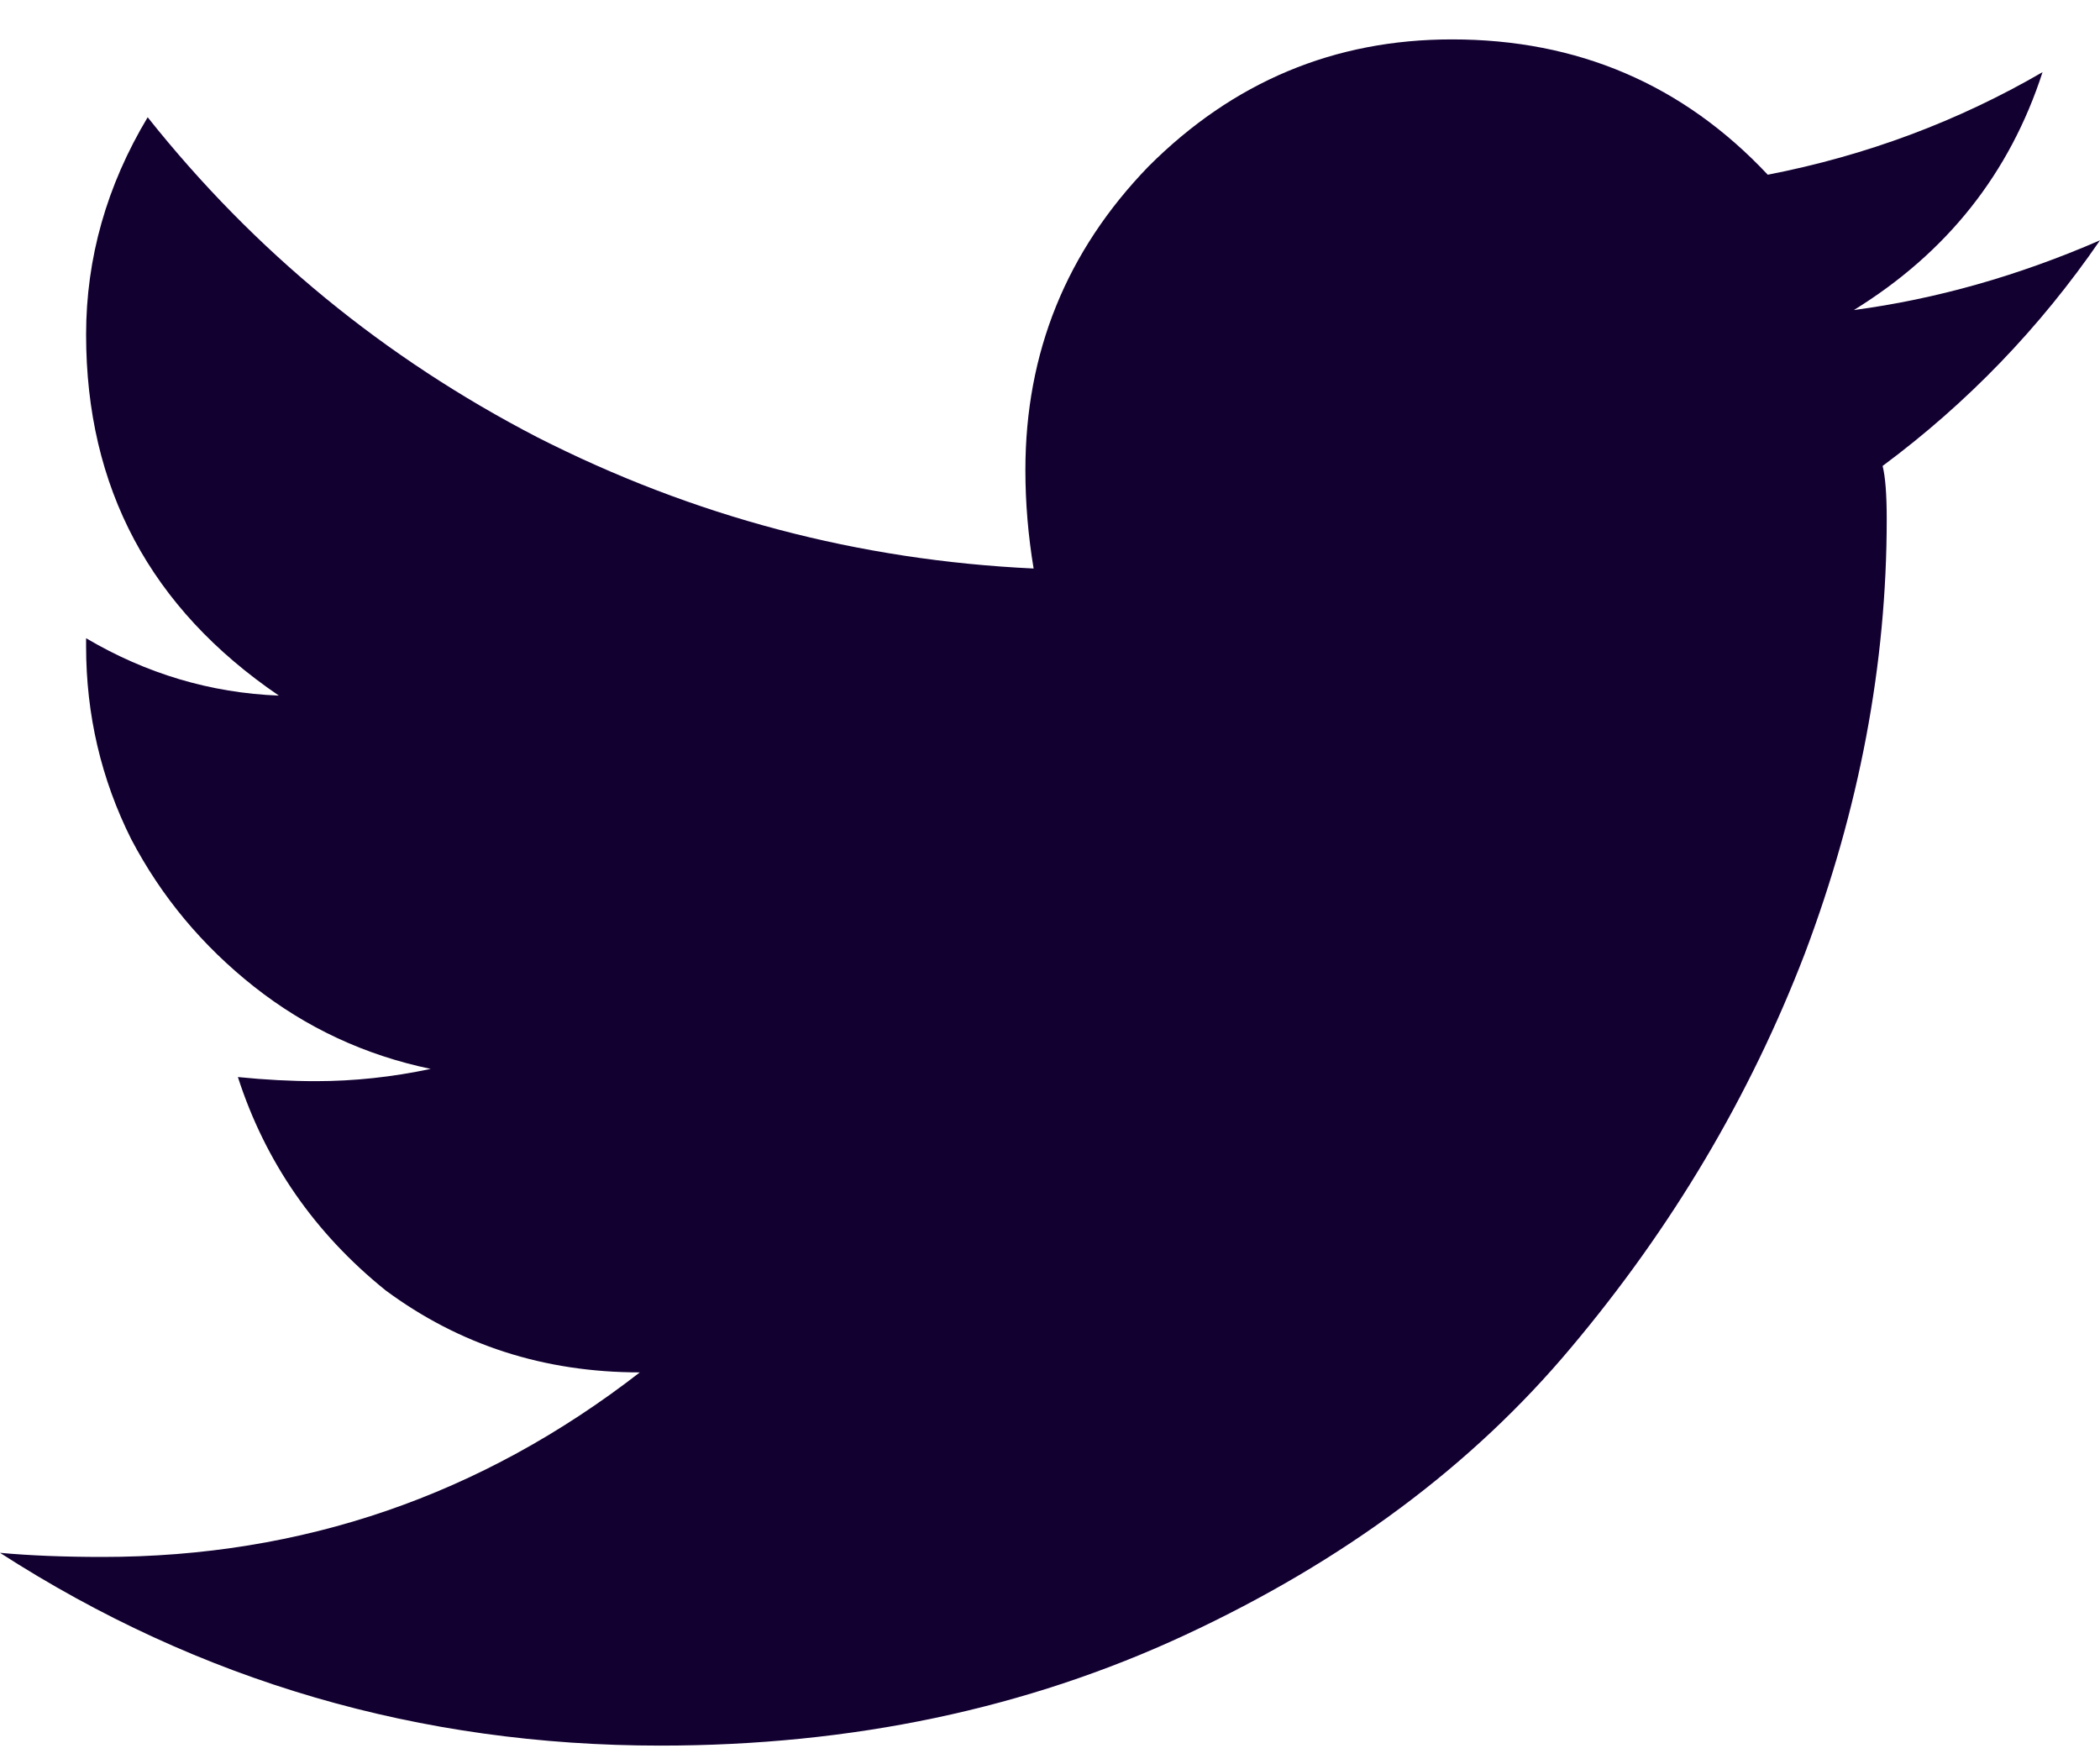 <svg width="25" height="21" viewBox="0 0 25 21" fill="none" xmlns="http://www.w3.org/2000/svg">
<path d="M22.412 5.547C22.445 5.677 22.461 5.889 22.461 6.182C22.461 7.907 22.135 9.632 21.484 11.357C20.833 13.05 19.906 14.613 18.701 16.045C17.529 17.445 15.999 18.584 14.111 19.463C12.223 20.342 10.14 20.781 7.861 20.781C4.997 20.781 2.376 20.016 0 18.486C0.358 18.519 0.765 18.535 1.221 18.535C3.597 18.535 5.729 17.803 7.617 16.338C6.478 16.338 5.469 16.012 4.59 15.361C3.743 14.678 3.158 13.831 2.832 12.822C3.158 12.855 3.467 12.871 3.76 12.871C4.215 12.871 4.671 12.822 5.127 12.725C4.346 12.562 3.646 12.236 3.027 11.748C2.409 11.26 1.921 10.674 1.562 9.99C1.204 9.274 1.025 8.509 1.025 7.695V7.598C1.742 8.021 2.507 8.249 3.32 8.281C1.79 7.24 1.025 5.807 1.025 3.984C1.025 3.073 1.27 2.21 1.758 1.396C3.027 2.992 4.574 4.261 6.396 5.205C8.252 6.149 10.221 6.67 12.305 6.768C12.24 6.377 12.207 5.986 12.207 5.596C12.207 4.196 12.695 2.992 13.672 1.982C14.681 0.973 15.885 0.469 17.285 0.469C18.783 0.469 20.036 1.006 21.045 2.08C22.217 1.852 23.307 1.445 24.316 0.859C23.926 2.064 23.177 3.008 22.07 3.691C23.047 3.561 24.023 3.285 25 2.861C24.284 3.903 23.421 4.798 22.412 5.547Z" fill="#120031"/>
</svg>
